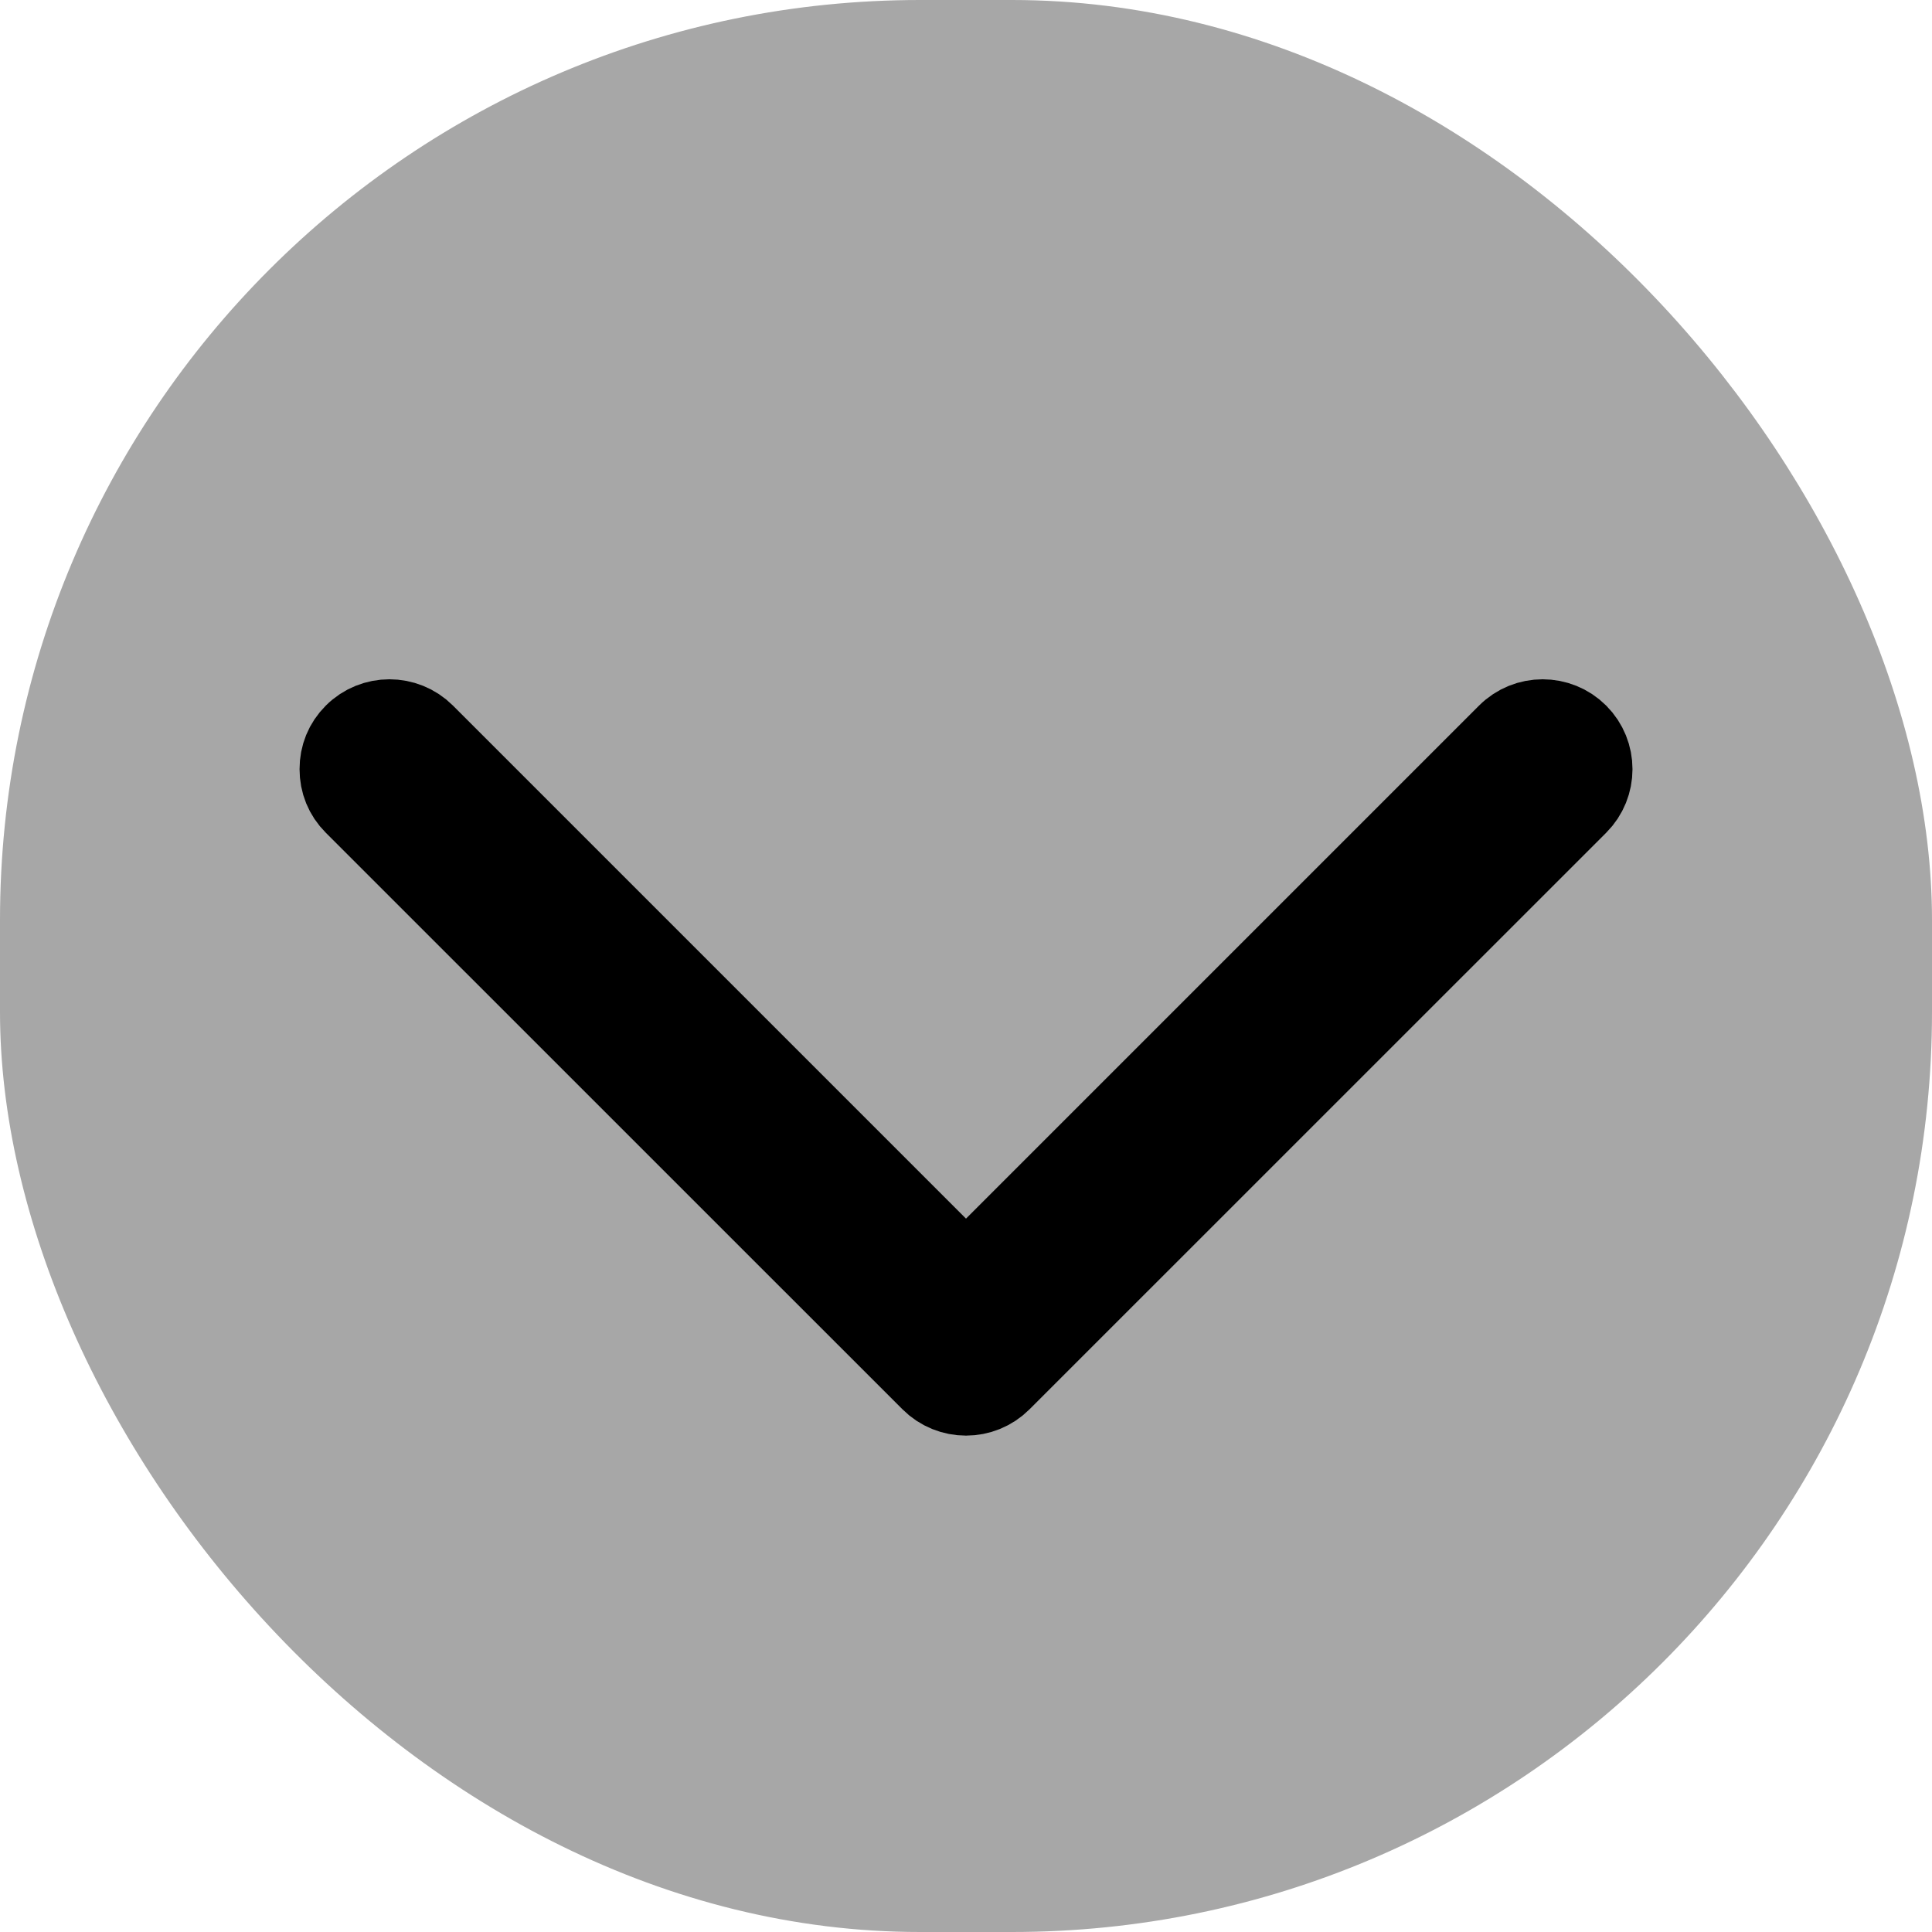 <svg width="21" height="21" viewBox="0 0 21 21" fill="none" xmlns="http://www.w3.org/2000/svg">
<rect width="21" height="21" rx="10" fill="#A7A7A7"/>
<path d="M3.895 8.698C3.802 8.605 3.756 8.488 3.756 8.36C3.756 8.232 3.802 8.116 3.895 8.023C4.081 7.837 4.384 7.837 4.57 8.023L10.5 13.953L16.43 8.023C16.616 7.837 16.919 7.837 17.105 8.023C17.291 8.209 17.291 8.512 17.105 8.698L10.837 14.965C10.651 15.151 10.349 15.151 10.163 14.965L3.895 8.698Z" fill="black" stroke="black"/>
</svg>
